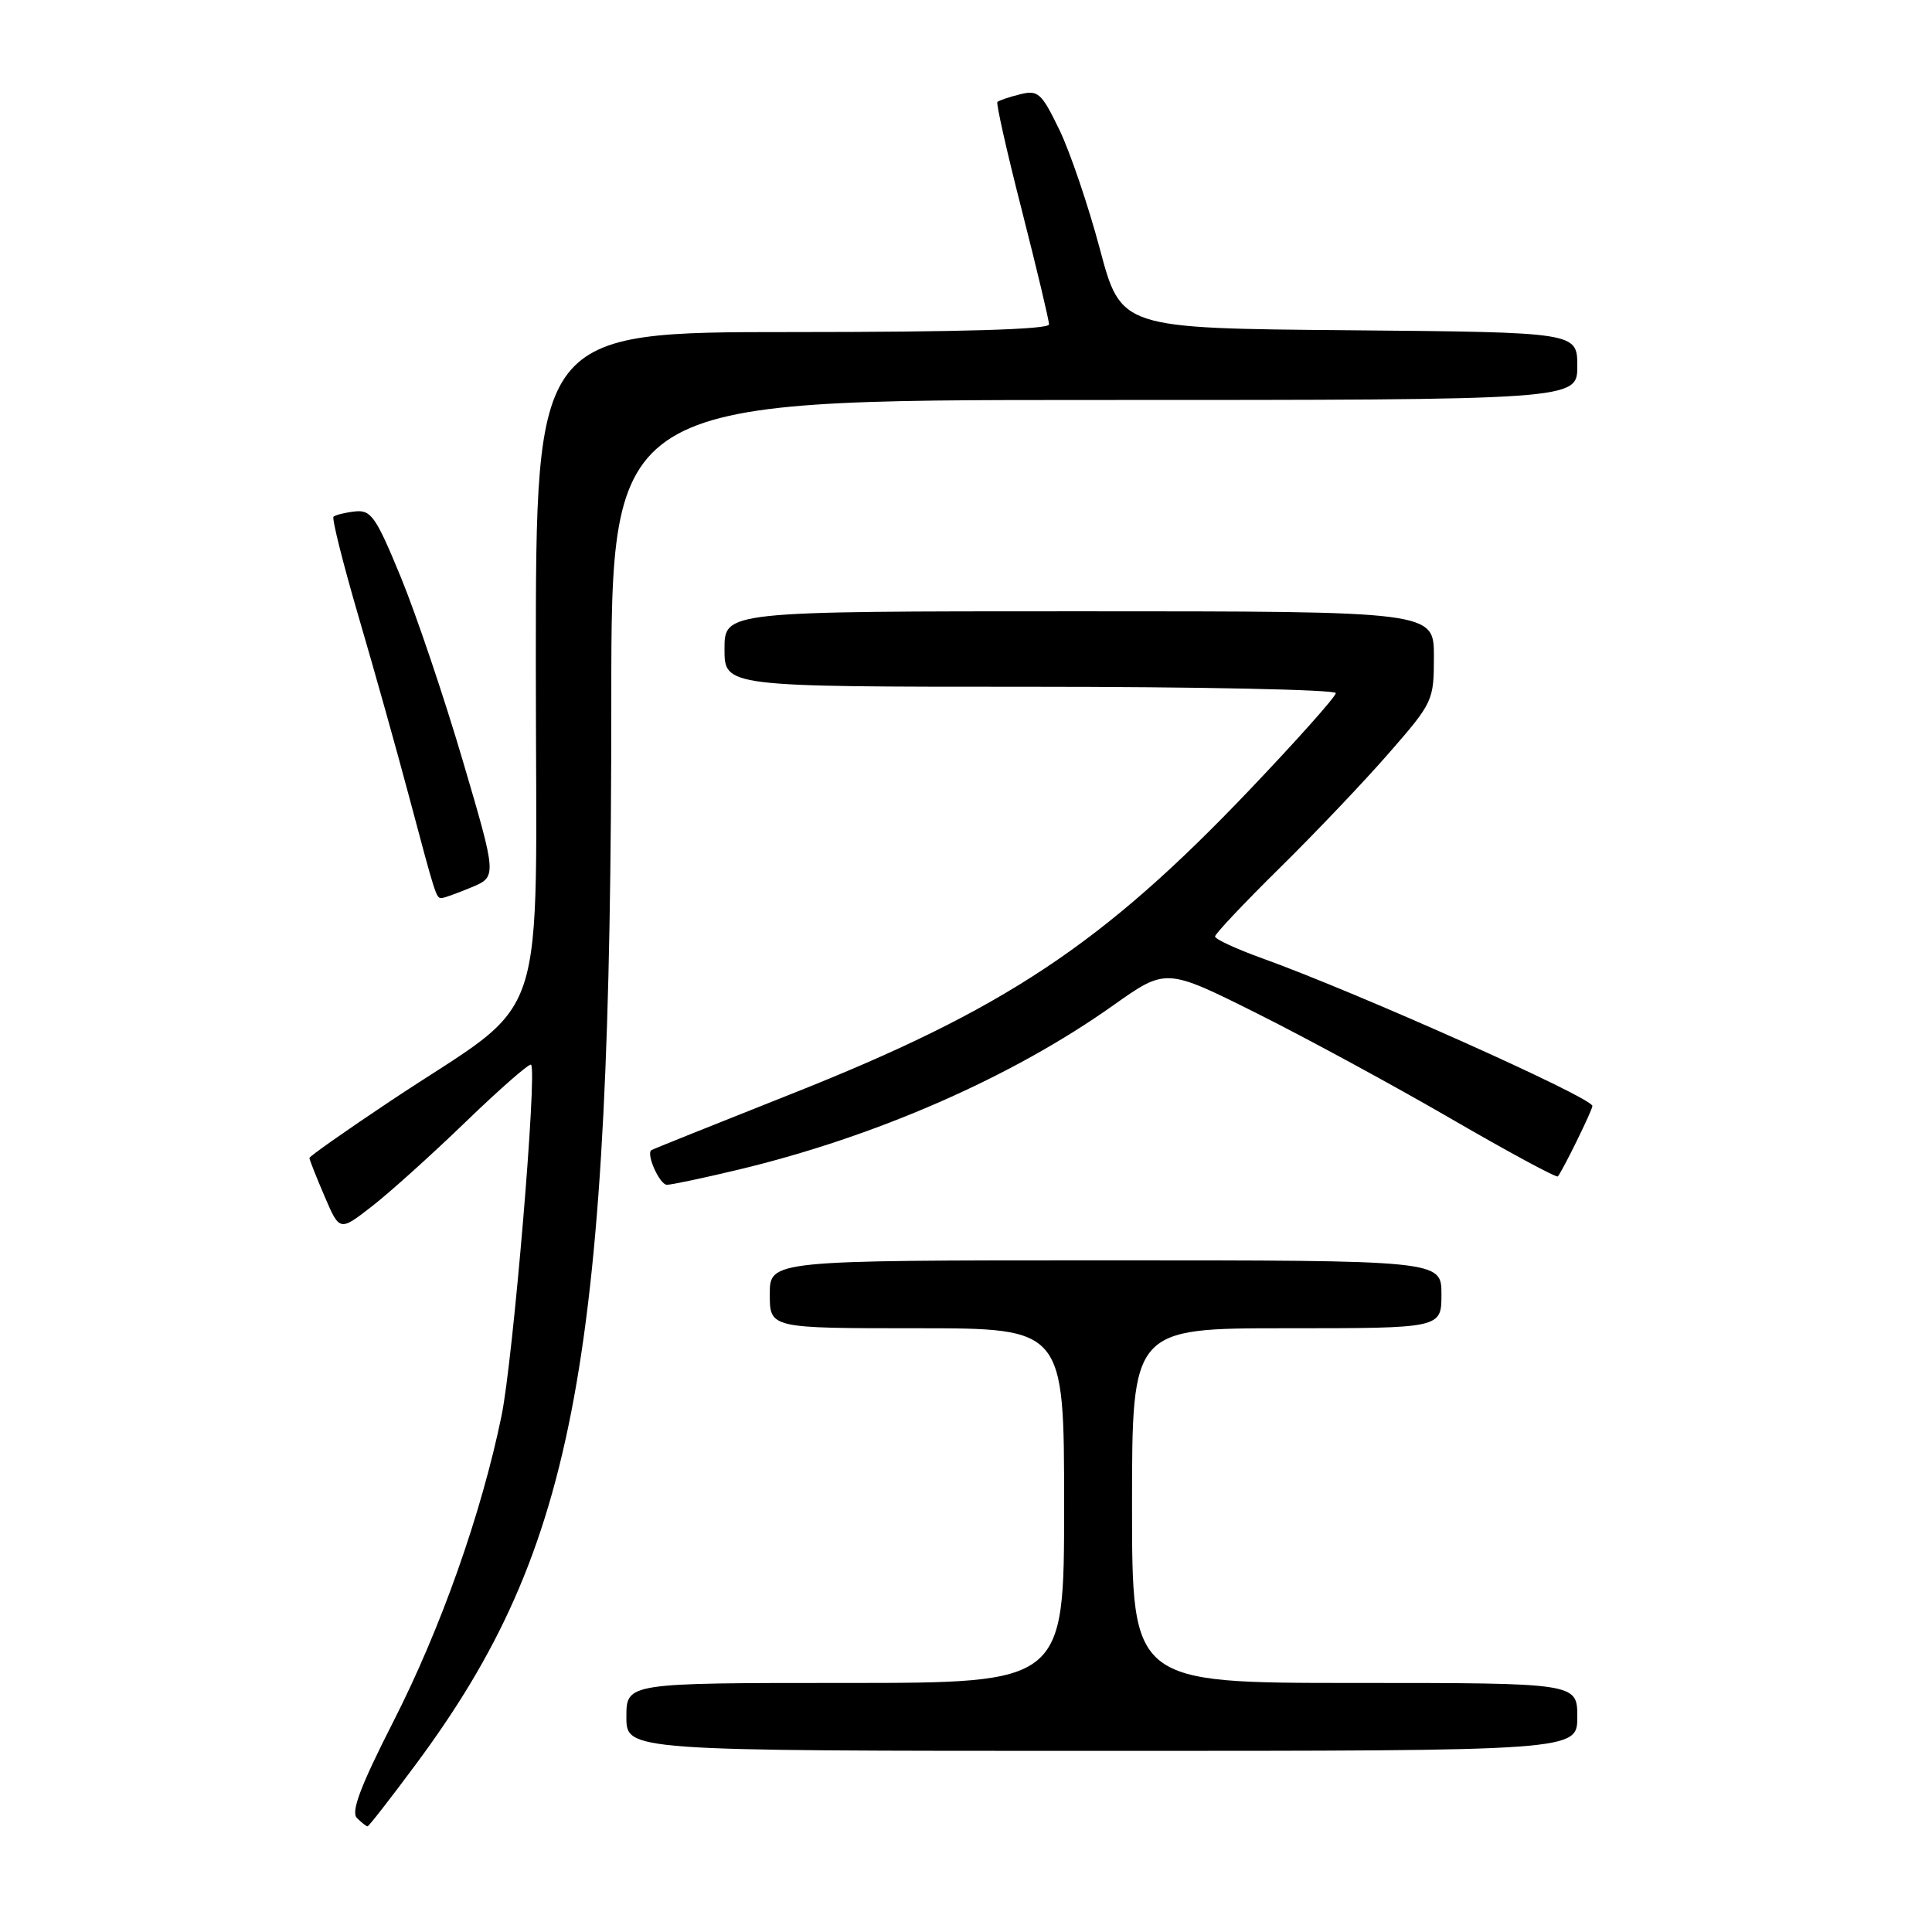 <?xml version="1.0" encoding="UTF-8" standalone="no"?>
<!DOCTYPE svg PUBLIC "-//W3C//DTD SVG 1.1//EN" "http://www.w3.org/Graphics/SVG/1.1/DTD/svg11.dtd" >
<svg xmlns="http://www.w3.org/2000/svg" xmlns:xlink="http://www.w3.org/1999/xlink" version="1.1" viewBox="0 0 256 256">
 <g >
 <path fill="currentColor"
d=" M 55.11 233.77 C 76.42 205.04 81.00 180.08 81.00 92.75 C 81.00 53.00 81.00 53.00 145.00 53.00 C 209.00 53.00 209.00 53.00 209.00 48.51 C 209.00 44.03 209.00 44.03 178.77 43.76 C 148.54 43.50 148.54 43.50 145.74 33.00 C 144.20 27.22 141.78 20.10 140.36 17.17 C 137.99 12.29 137.55 11.90 135.14 12.50 C 133.69 12.86 132.35 13.32 132.16 13.51 C 131.97 13.70 133.43 20.18 135.41 27.91 C 137.38 35.65 139.00 42.43 139.00 42.99 C 139.00 43.65 127.25 44.00 105.00 44.00 C 71.00 44.00 71.00 44.00 71.00 87.93 C 71.00 138.13 73.17 131.61 51.75 145.88 C 45.84 149.82 41.00 153.22 41.00 153.44 C 41.00 153.66 41.90 155.93 43.00 158.50 C 45.00 163.17 45.00 163.17 49.25 159.87 C 51.59 158.06 57.21 153.00 61.74 148.62 C 66.28 144.24 70.16 140.85 70.37 141.08 C 71.20 141.99 67.99 180.12 66.46 187.58 C 63.79 200.56 58.42 215.76 52.11 228.14 C 47.77 236.66 46.48 240.08 47.29 240.89 C 47.90 241.50 48.54 242.00 48.70 242.00 C 48.87 242.00 51.75 238.30 55.11 233.77 Z  M 209.00 227.50 C 209.00 223.00 209.00 223.00 179.50 223.00 C 150.00 223.00 150.00 223.00 150.00 199.50 C 150.00 176.00 150.00 176.00 170.50 176.00 C 191.00 176.00 191.00 176.00 191.00 171.50 C 191.00 167.00 191.00 167.00 146.50 167.00 C 102.00 167.00 102.00 167.00 102.00 171.50 C 102.00 176.00 102.00 176.00 121.50 176.00 C 141.00 176.00 141.00 176.00 141.00 199.50 C 141.00 223.00 141.00 223.00 112.00 223.00 C 83.00 223.00 83.00 223.00 83.00 227.50 C 83.00 232.00 83.00 232.00 146.00 232.00 C 209.00 232.00 209.00 232.00 209.00 227.50 Z  M 97.87 154.98 C 116.13 150.60 134.11 142.72 147.50 133.22 C 154.50 128.26 154.50 128.26 166.50 134.25 C 173.10 137.55 184.71 143.85 192.29 148.25 C 199.88 152.65 206.23 156.08 206.42 155.88 C 207.02 155.21 211.00 147.10 211.00 146.55 C 211.00 145.44 179.99 131.57 167.25 126.98 C 163.81 125.74 161.00 124.44 161.00 124.09 C 161.00 123.74 164.87 119.64 169.60 114.98 C 174.33 110.32 180.86 103.45 184.10 99.72 C 189.89 93.08 190.00 92.83 190.00 86.97 C 190.00 81.00 190.00 81.00 143.00 81.00 C 96.00 81.00 96.00 81.00 96.00 86.00 C 96.00 91.00 96.00 91.00 136.50 91.00 C 158.78 91.00 177.00 91.38 177.00 91.84 C 177.00 92.30 171.84 98.09 165.54 104.70 C 146.07 125.14 132.99 133.81 104.84 144.96 C 94.76 148.96 86.41 152.31 86.29 152.41 C 85.61 152.99 87.43 157.00 88.37 156.99 C 88.99 156.99 93.27 156.08 97.87 154.98 Z  M 62.46 117.58 C 65.85 116.17 65.85 116.17 61.33 100.83 C 58.85 92.40 55.15 81.45 53.12 76.50 C 49.80 68.44 49.17 67.53 47.02 67.77 C 45.70 67.92 44.43 68.24 44.19 68.47 C 43.96 68.71 45.45 74.66 47.51 81.70 C 49.58 88.74 52.58 99.45 54.19 105.50 C 57.73 118.79 57.79 119.00 58.50 119.00 C 58.81 119.00 60.59 118.36 62.46 117.58 Z "/>
</g>
</svg>